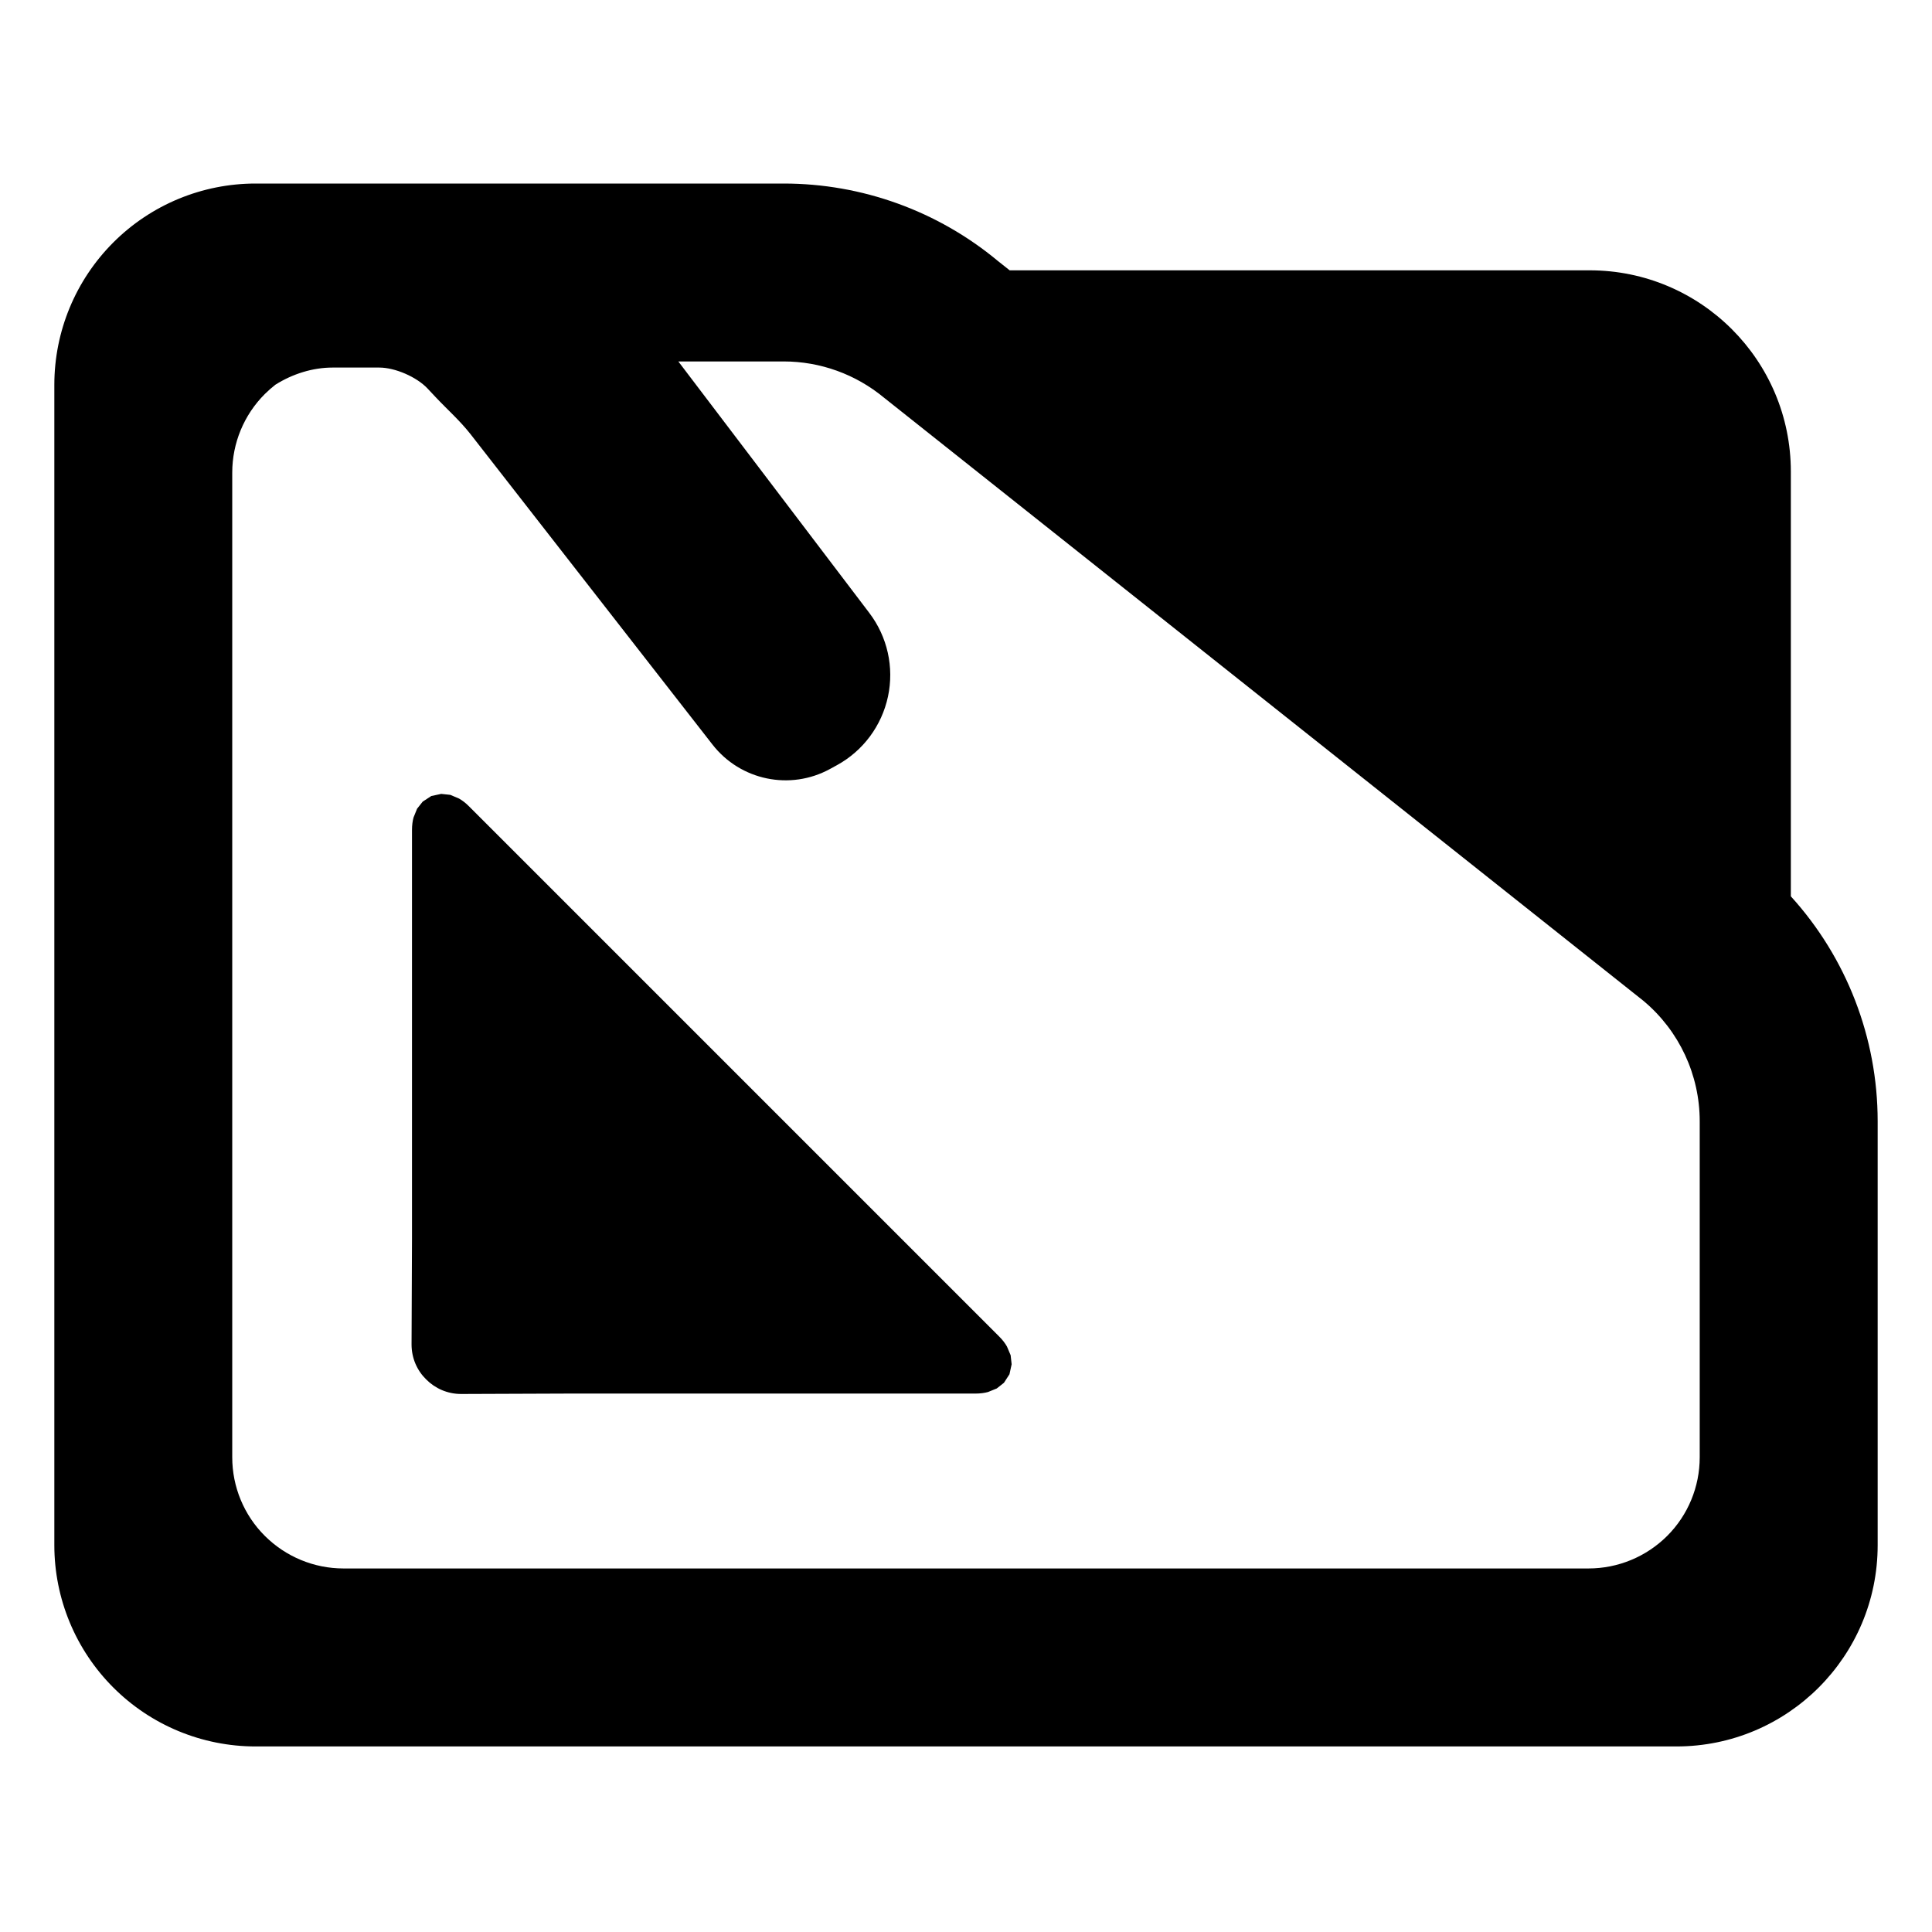 <?xml version="1.0" encoding="utf-8"?>
<svg clip-rule="evenodd" fill-rule="evenodd" stroke-linejoin="round" stroke-miterlimit="2" viewBox="0 0 48 48" xmlns="http://www.w3.org/2000/svg">
  <path fill="rgb(0, 0, 0)" d="M 44.493 22.269 C 45.873 23.788 46.65 25.778 46.65 27.857 L 46.65 38.39 C 46.65 41.152 44.412 43.39 41.65 43.39 L 6.35 43.39 C 5.023 43.39 3.751 42.863 2.815 41.926 C 1.877 40.988 1.35 39.716 1.35 38.39 L 1.35 9.56 C 1.35 8.233 1.877 6.962 2.815 6.024 C 3.751 5.087 5.023 4.56 6.35 4.56 L 19.47 4.56 C 21.415 4.56 23.3 5.241 24.795 6.486 L 25.085 6.716 L 39.494 6.716 C 42.255 6.716 44.493 8.955 44.493 11.716 Z M 40.824 24.86 L 21.96 9.878 C 21.259 9.298 20.38 8.98 19.47 8.98 L 16.853 8.98 L 21.597 15.227 C 22.048 15.82 22.217 16.578 22.062 17.304 C 21.906 18.033 21.443 18.656 20.789 19.013 L 20.621 19.105 C 19.632 19.646 18.396 19.39 17.701 18.498 L 11.689 10.785 C 11.418 10.441 11.108 10.17 10.818 9.861 L 10.62 9.65 C 10.351 9.365 9.816 9.132 9.423 9.132 L 8.262 9.132 C 7.768 9.132 7.267 9.29 6.842 9.558 C 6.75 9.63 6.662 9.707 6.579 9.79 C 6.061 10.307 5.77 11.01 5.77 11.742 L 5.77 36.206 C 5.77 36.939 6.061 37.642 6.579 38.158 C 7.098 38.676 7.8 38.968 8.533 38.968 L 39.467 38.968 C 40.2 38.968 40.902 38.676 41.42 38.16 C 41.939 37.642 42.229 36.939 42.229 36.206 L 42.229 27.857 C 42.229 26.707 41.722 25.616 40.842 24.875 Z M 10.588 34.271 C 10.363 34.051 10.225 33.744 10.225 33.403 L 10.236 30.761 L 10.236 20.625 C 10.236 20.502 10.25 20.398 10.274 20.31 L 10.362 20.093 L 10.502 19.916 L 10.715 19.777 L 10.962 19.724 L 11.188 19.748 L 11.405 19.84 C 11.483 19.885 11.569 19.948 11.654 20.035 L 24.823 33.204 C 24.91 33.29 24.973 33.375 25.017 33.453 L 25.109 33.67 L 25.134 33.895 L 25.08 34.143 L 24.943 34.355 L 24.764 34.496 L 24.548 34.584 C 24.461 34.608 24.355 34.623 24.233 34.623 L 14.098 34.623 L 11.456 34.633 C 11.115 34.633 10.809 34.494 10.588 34.271 Z"/>
</svg>